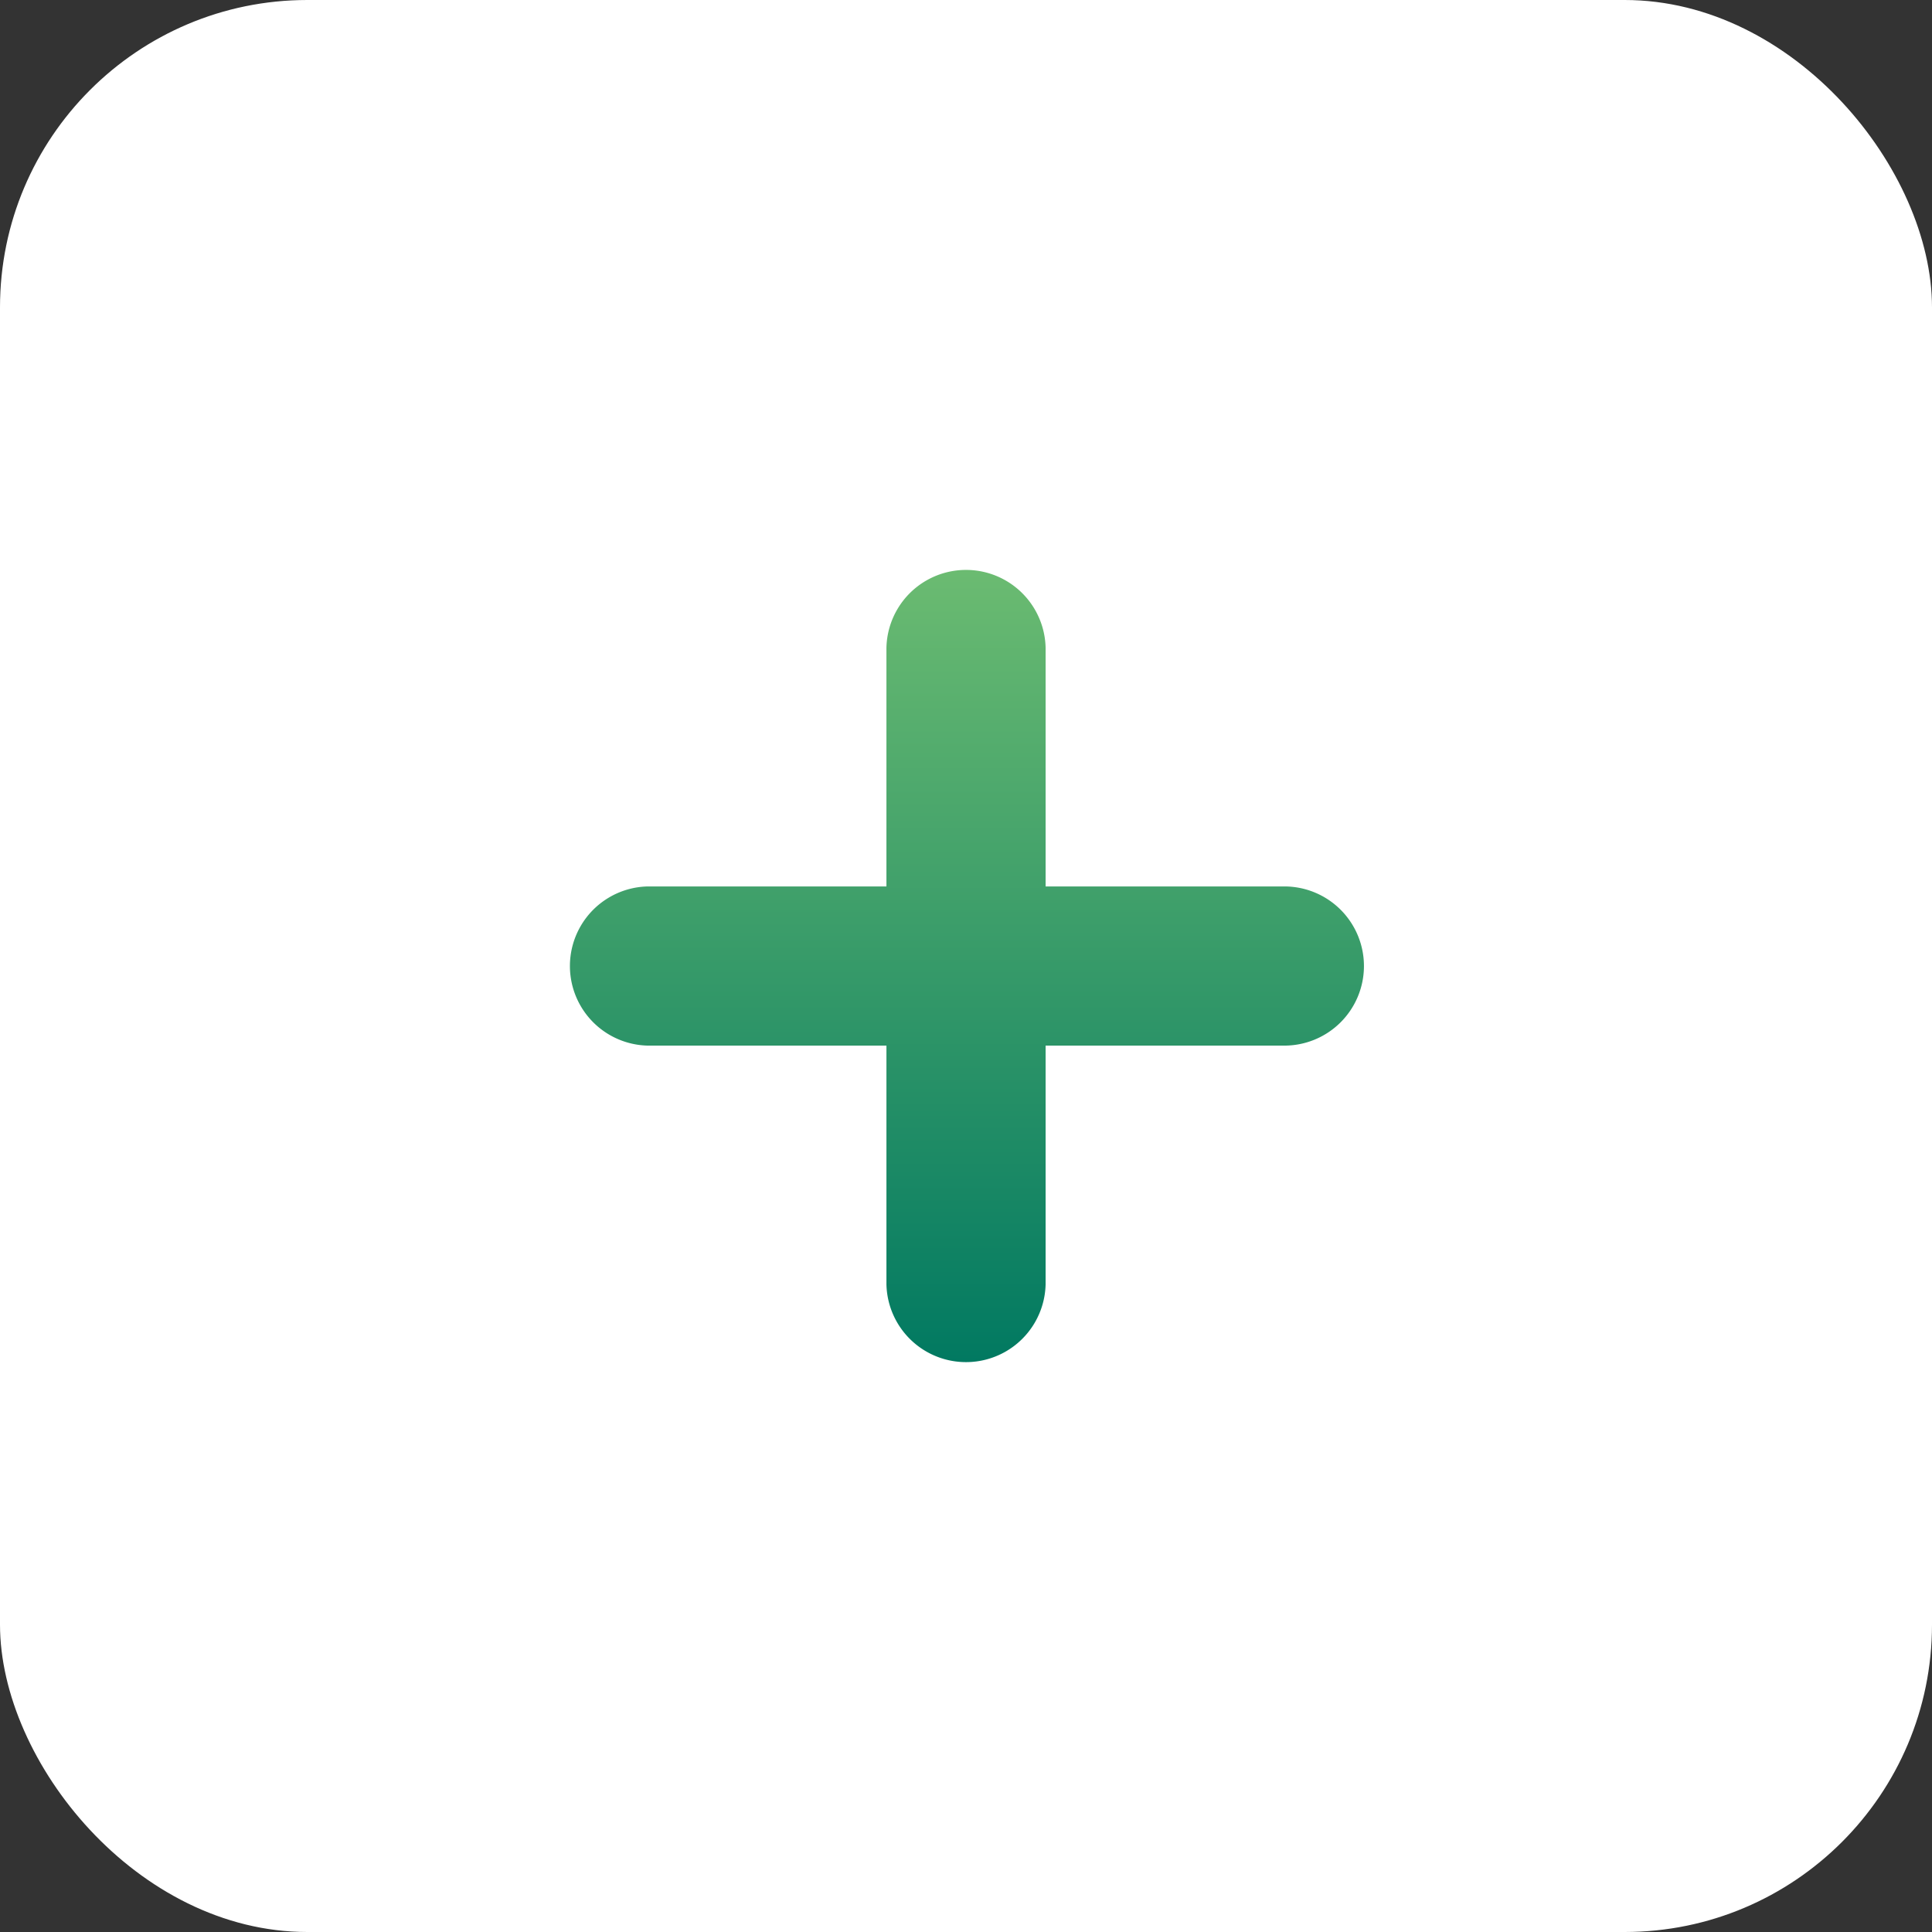 <svg xmlns="http://www.w3.org/2000/svg" xmlns:xlink="http://www.w3.org/1999/xlink" width="44" height="44" viewBox="0 0 44 44"><rect x="0" y="0" width="44" height="44" fill="#333333" stroke="none"/><defs><style>.a{fill:#fff;}.b{fill:url(#a);}</style><linearGradient id="a" x1="0.5" x2="0.5" y2="1" gradientUnits="objectBoundingBox"><stop offset="0" stop-color="#6bbb71"/><stop offset="1" stop-color="#017961"/></linearGradient></defs><g transform="translate(-661 -272)"><rect class="a" width="44" height="44" rx="7" transform="translate(661 272)"/><path class="b" d="M25.126,16.063a1.813,1.813,0,0,1-1.813,1.813H17.876v5.438a1.813,1.813,0,0,1-3.625,0V17.876H8.813a1.813,1.813,0,0,1,0-3.625h5.438V8.813a1.813,1.813,0,0,1,3.625,0v5.438h5.438A1.813,1.813,0,0,1,25.126,16.063Z" transform="translate(666.937 277.937)"/></g></svg>